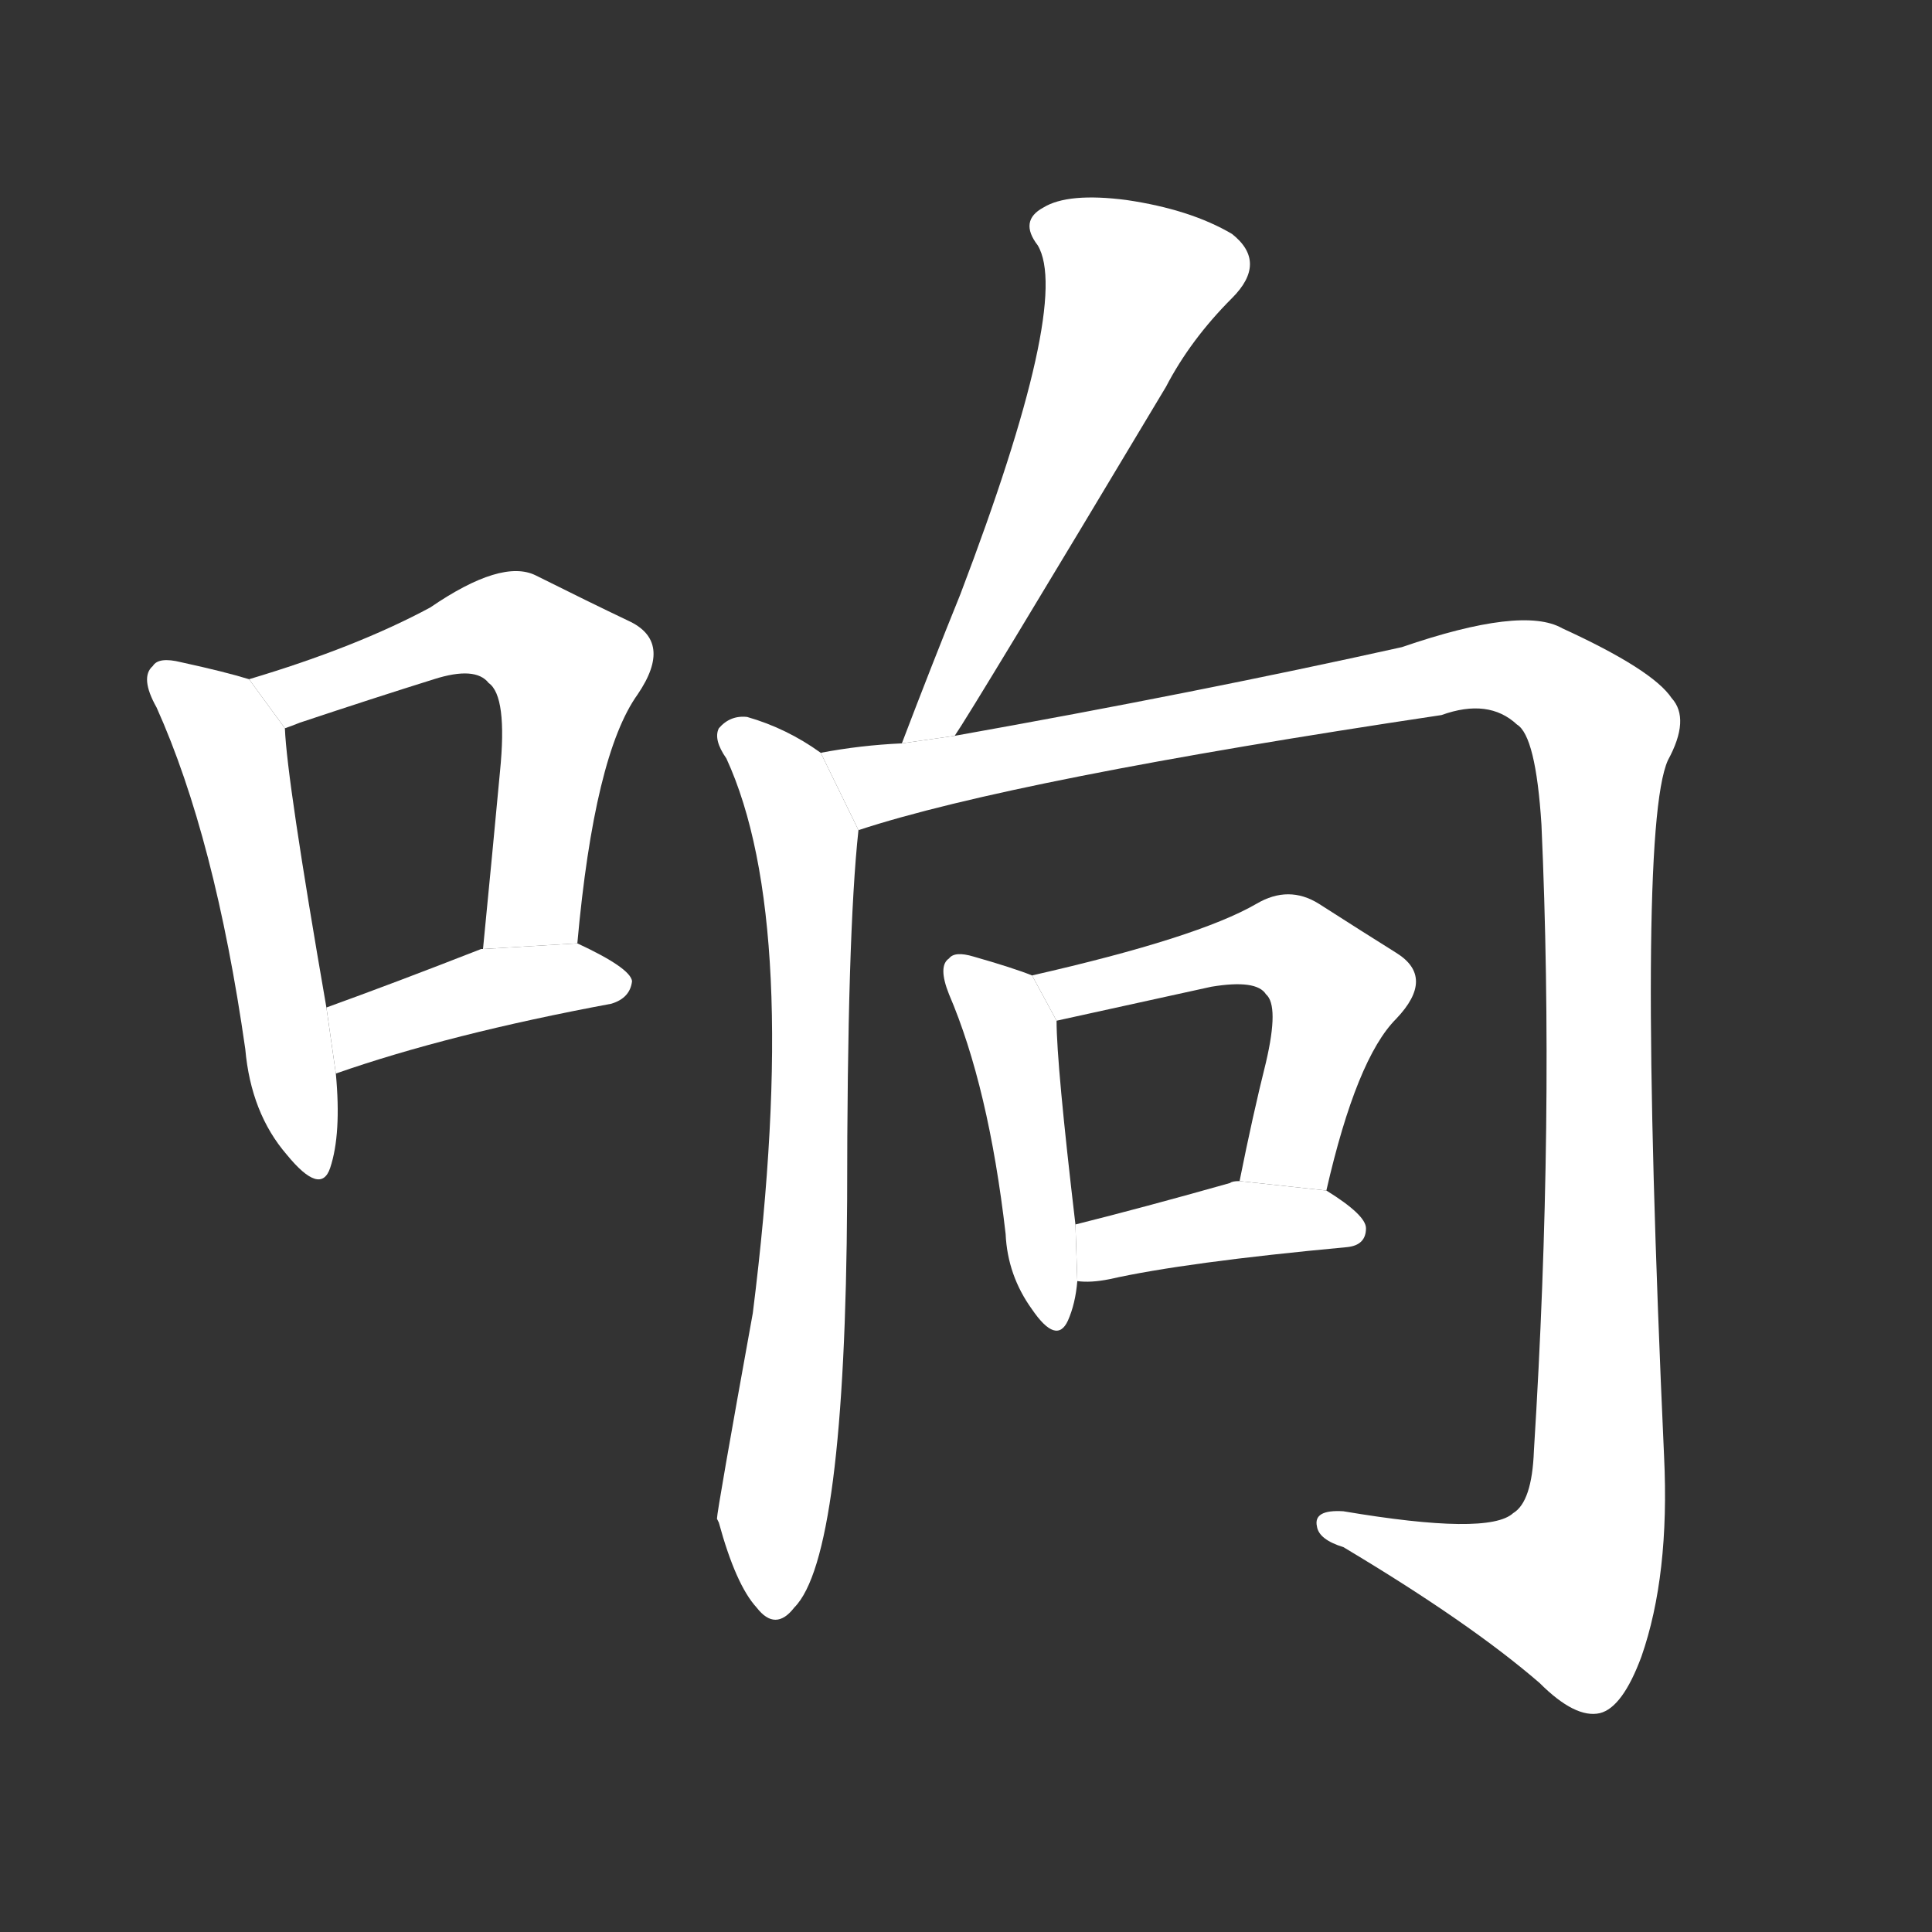 <!-- u54cd_xiang3_simp_make_sound_make_noise_sound -->
<!-- 54CD -->
<!--  -->
<!--  -->
<svg viewBox="0 0 1024 1024">
  <rect x="0" y="0" width="1024" height="1024" fill="#333333" stroke="none"/>
  <g transform="scale(1, -1) translate(0, -900)">
    <path fill="#FFFFFF" d="M 132 540 Q 119 544 96 549 Q 84 552 81 547 Q 74 541 83 525 Q 114 456 130 344 Q 133 310 152 288 Q 170 266 175 281 Q 181 299 178 331 L 173 366 Q 152 487 151 514 L 132 540 Z"></path>
    <path fill="#FFFFFF" d="M 306 400 Q 315 500 338 532 Q 357 560 333 571 Q 312 581 284 595 Q 266 604 228 578 Q 189 557 132 540 L 151 514 Q 154 515 159 517 Q 198 530 230 540 Q 252 547 259 538 Q 269 531 265 491 Q 261 448 256 397 L 306 400 Z"></path>
    <path fill="#FFFFFF" d="M 178 331 Q 238 352 324 368 Q 334 371 335 380 Q 334 387 306 400 L 256 397 L 255 397 Q 209 379 173 366 L 178 331 Z"></path>
    <path fill="#FFFFFF" d="M 506 510 Q 515 523 618 695 Q 631 720 653 742 Q 672 761 653 776 Q 631 789 597 794 Q 566 798 553 790 Q 540 783 550 770 Q 568 740 509 585 Q 494 548 478 506 L 506 510 Z"></path>
    <path fill="#FFFFFF" d="M 435 501 Q 417 514 396 520 Q 387 521 381 514 Q 378 508 385 498 Q 425 411 399 204 Q 380 99 380 95 L 381 93 Q 390 60 401 48 Q 411 35 421 48 Q 448 75 449 264 Q 449 405 455 460 L 435 501 Z"></path>
    <path fill="#FFFFFF" d="M 455 460 Q 537 487 764 521 Q 789 530 804 516 Q 814 510 817 463 Q 824 307 813 131 Q 812 104 802 98 Q 789 86 712 99 Q 696 100 698 91 Q 699 84 712 80 Q 779 40 816 8 Q 835 -11 848 -8 Q 860 -5 870 22 Q 885 65 882 128 Q 867 459 884 497 Q 896 519 886 530 Q 876 545 828 567 Q 807 579 743 557 Q 635 533 506 510 L 478 506 Q 456 505 435 501 L 455 460 Z"></path>
    <path fill="#FFFFFF" d="M 547 383 Q 537 387 516 393 Q 506 396 503 392 Q 497 388 503 373 Q 524 324 533 246 Q 534 224 547 206 Q 560 187 566 200 Q 570 209 571 221 L 570 251 Q 560 336 560 359 L 547 383 Z"></path>
    <path fill="#FFFFFF" d="M 703 269 Q 719 339 740 360 Q 761 382 740 395 Q 724 405 699 421 Q 683 431 666 421 Q 635 403 547 383 L 560 359 L 642 377 Q 666 381 671 373 Q 678 367 671 337 Q 664 309 657 274 L 703 269 Z"></path>
    <path fill="#FFFFFF" d="M 571 221 Q 578 220 588 222 Q 628 231 714 239 Q 724 240 724 249 Q 724 256 703 269 L 657 274 Q 653 274 652 273 Q 606 260 570 251 L 571 221 Z"></path>
  </g>
</svg>
